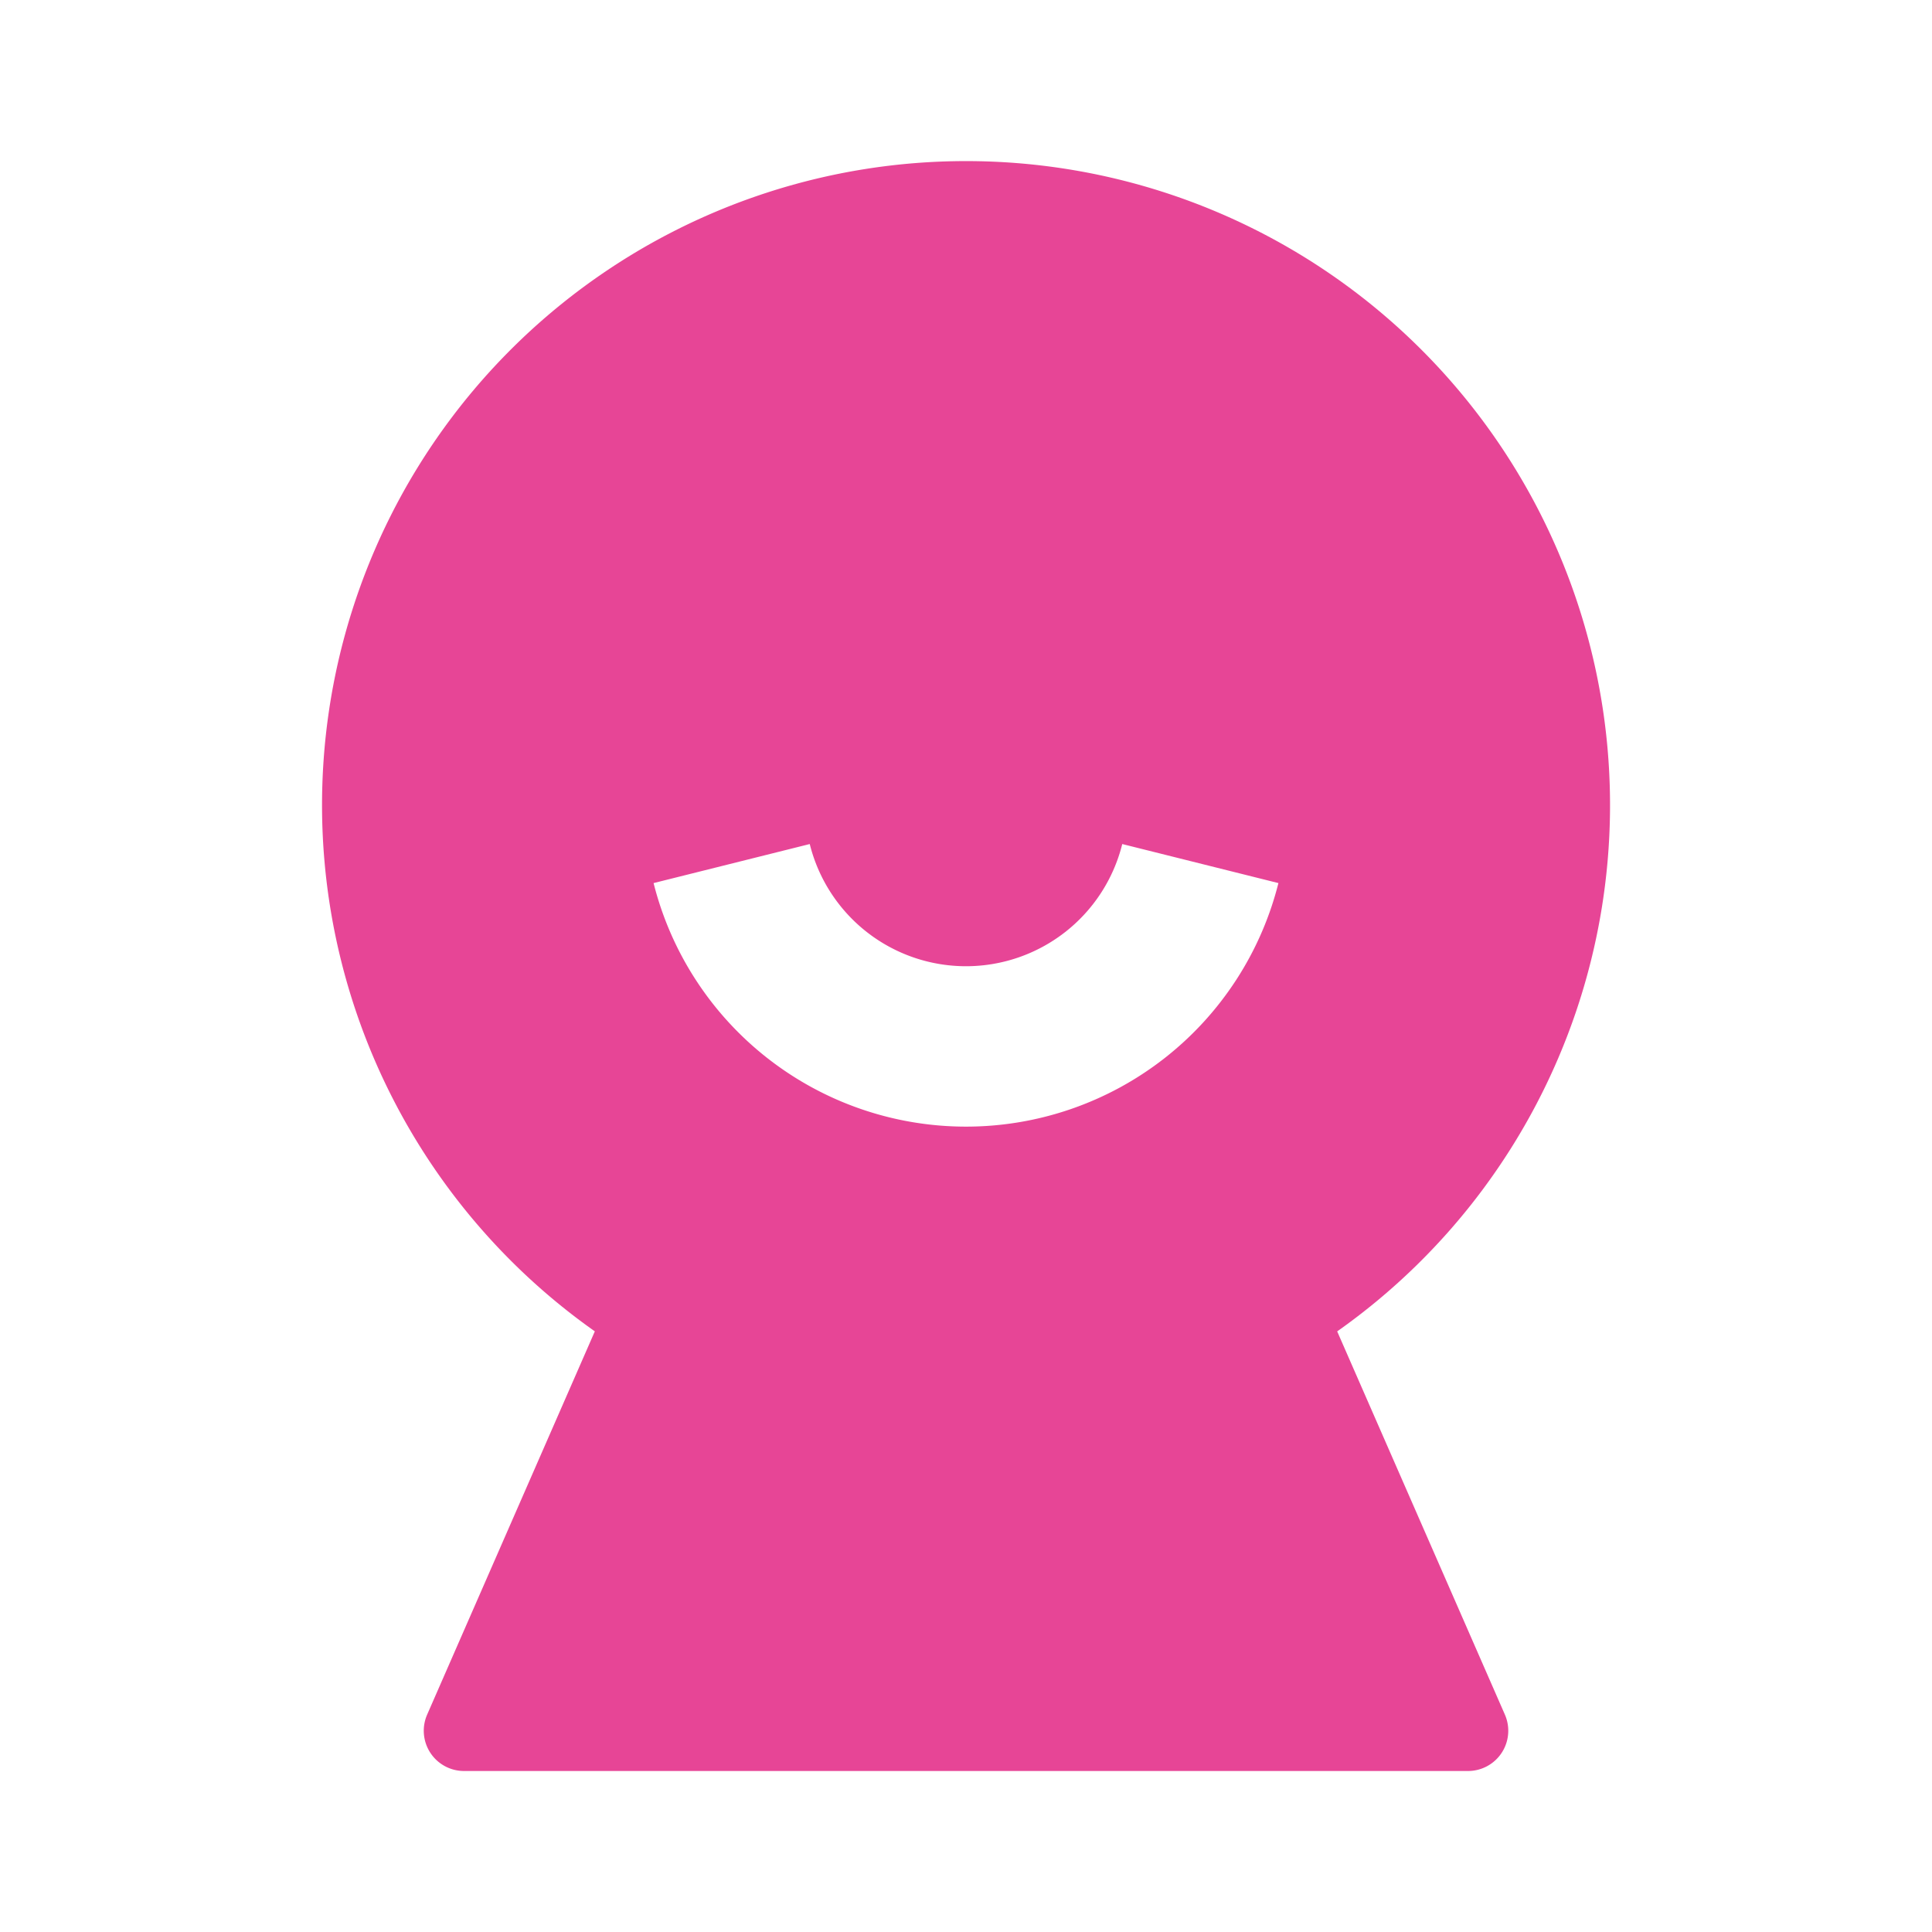 <svg xmlns="http://www.w3.org/2000/svg" viewBox="0 0 24 24" width="24" height="24" fill="#e74596">
	<path fill="none" d="M0 0h24v24H0z" />
  <path d="M7.39 16.539a8 8 0 1 1 9.221 0l2.083 4.76a.5.5 0 0 1-.459.701H5.765a.5.5 0 0 1-.459-.7l2.083-4.761zm.729-5.569a4.002 4.002 0 0 0 7.762 0l-1.94-.485a2 2 0 0 1-3.882 0l-1.94.485z" />
</svg>